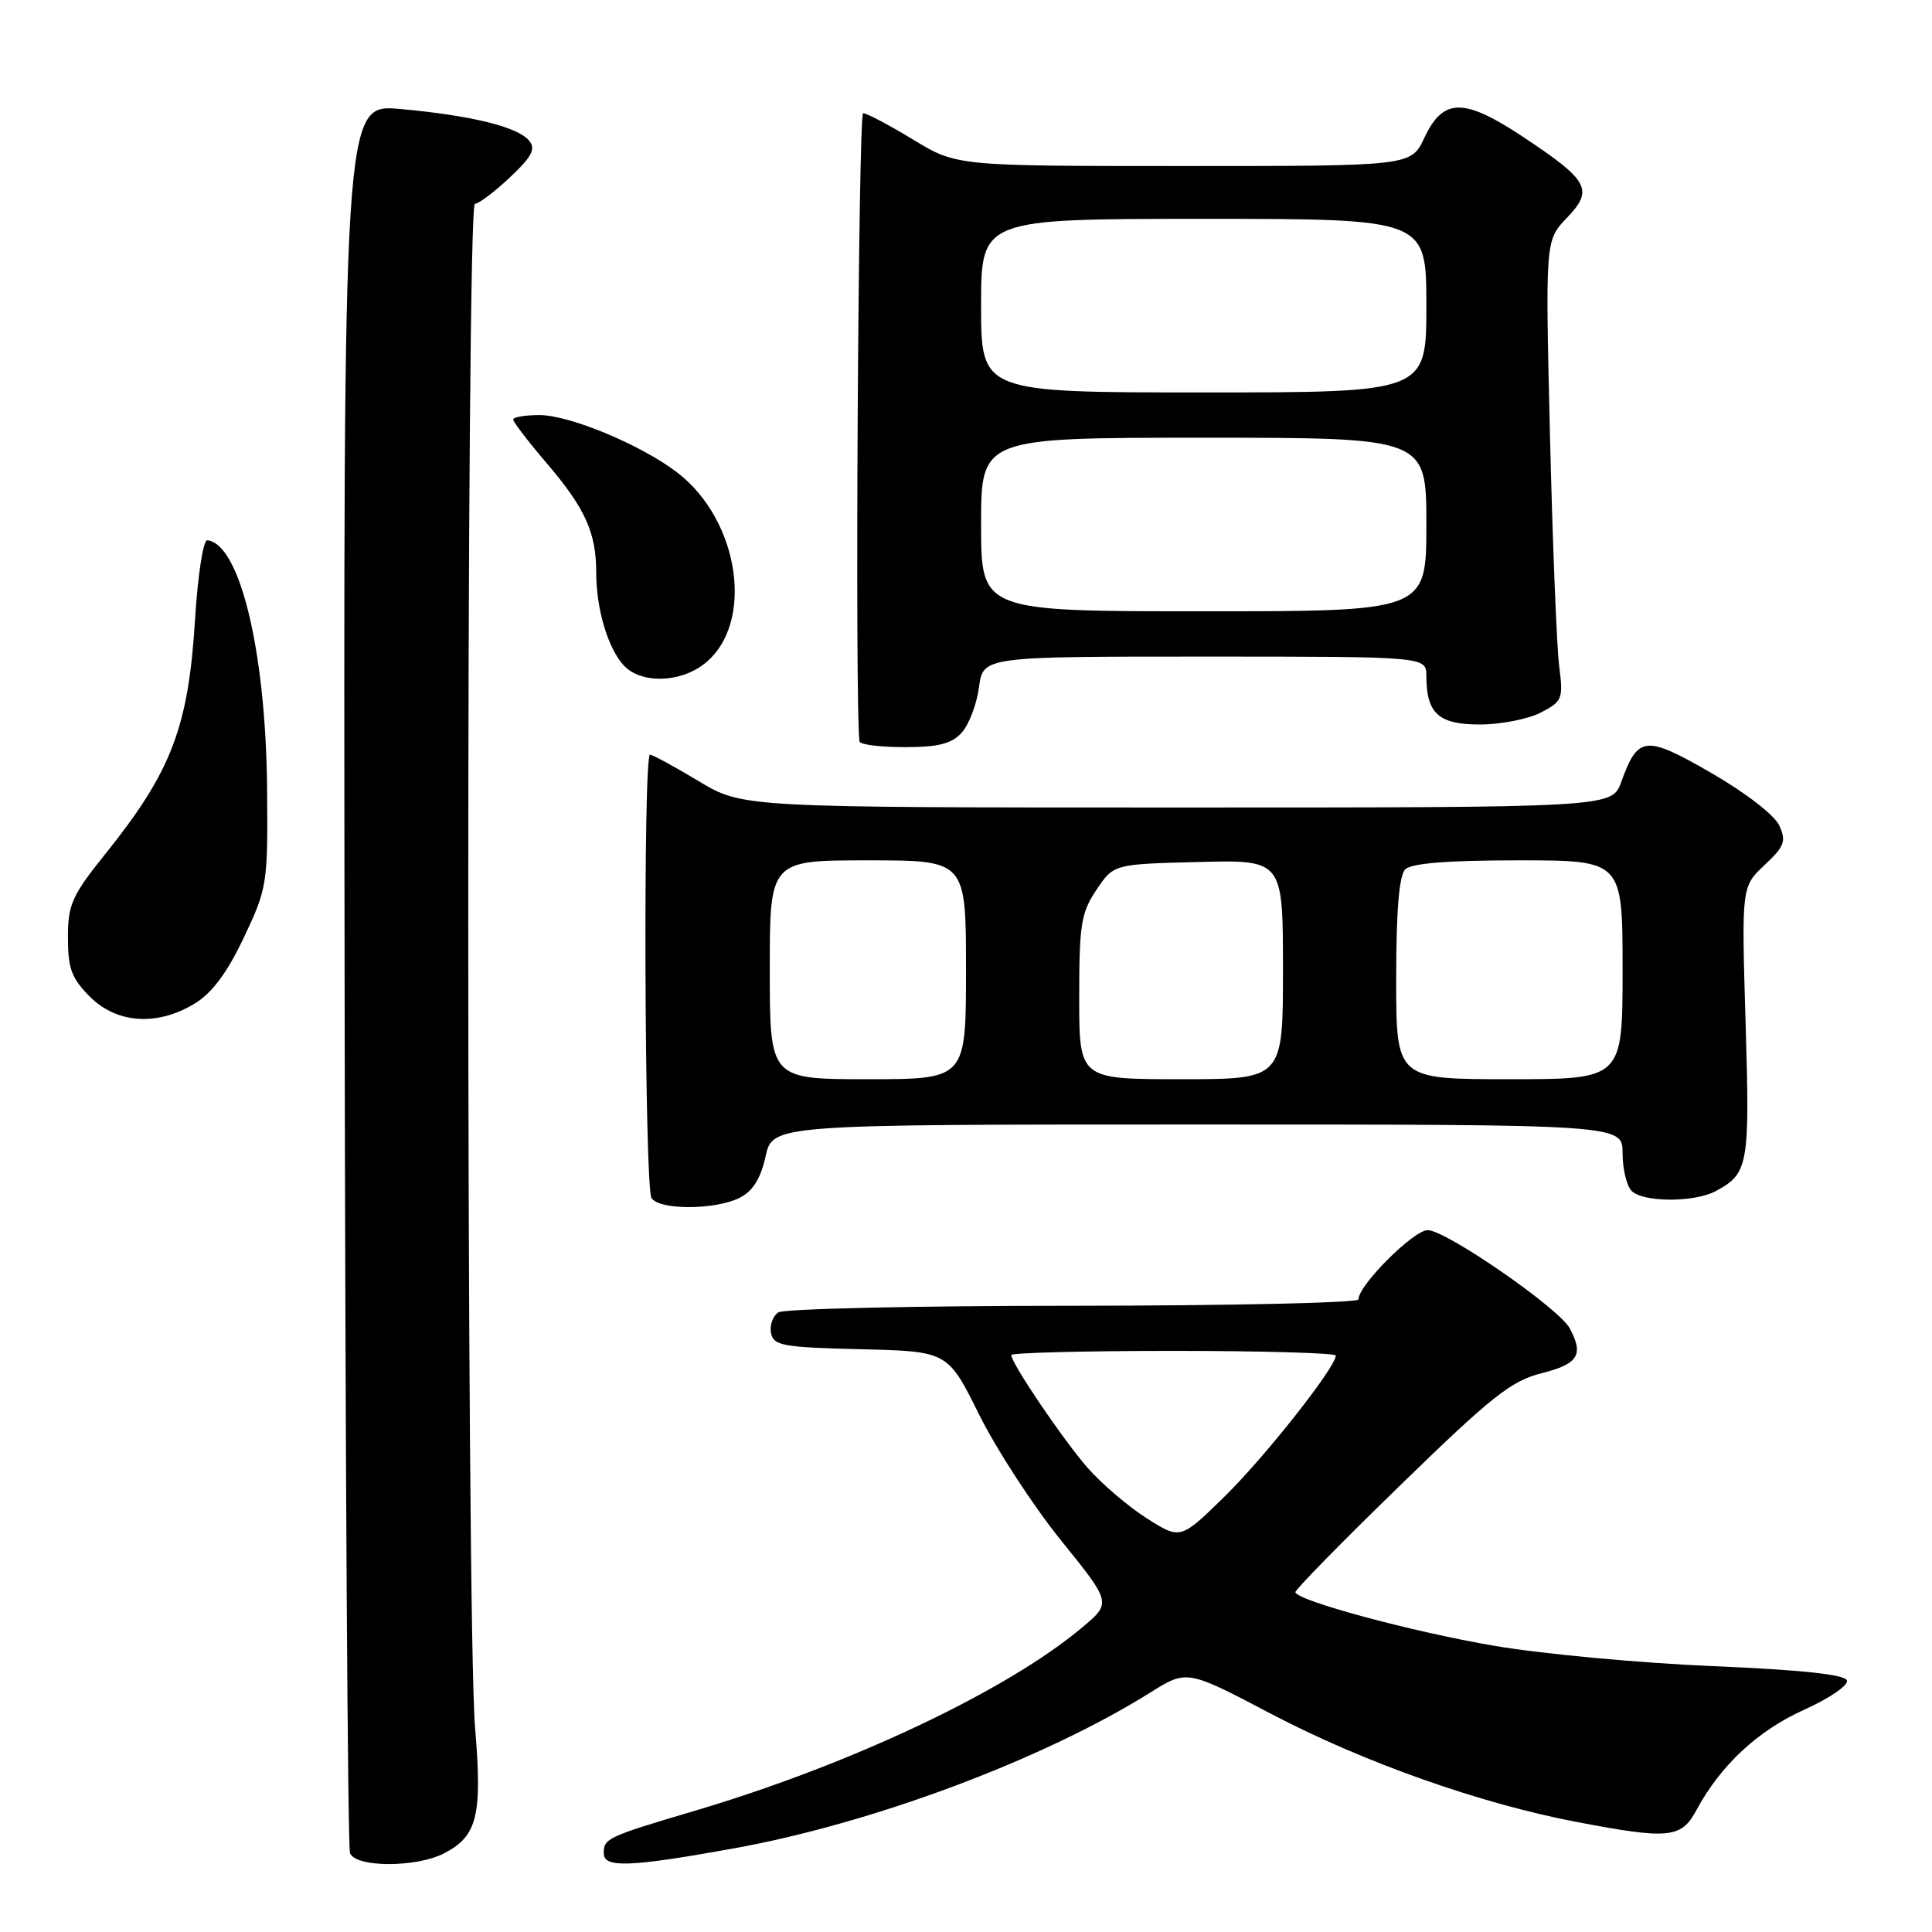 <?xml version="1.0" encoding="UTF-8" standalone="no"?>
<!DOCTYPE svg PUBLIC "-//W3C//DTD SVG 1.1//EN" "http://www.w3.org/Graphics/SVG/1.1/DTD/svg11.dtd" >
<svg xmlns="http://www.w3.org/2000/svg" xmlns:xlink="http://www.w3.org/1999/xlink" version="1.1" viewBox="0 0 256 256">
 <g >
 <path fill="currentColor"
d=" M 58.85 245.57 C 63.25 243.30 63.92 240.60 62.95 228.91 C 61.76 214.56 61.74 27.00 62.93 27.00 C 63.44 27.00 65.52 25.43 67.56 23.51 C 70.51 20.73 71.02 19.73 70.10 18.62 C 68.59 16.80 62.36 15.28 53.00 14.44 C 45.50 13.77 45.50 13.77 45.66 128.93 C 45.75 192.27 46.07 244.75 46.38 245.55 C 47.12 247.47 55.16 247.49 58.85 245.57 Z  M 97.08 244.95 C 115.52 241.64 138.15 233.19 152.39 224.29 C 157.27 221.23 157.27 221.23 168.42 227.09 C 180.67 233.52 196.19 239.01 208.97 241.43 C 221.17 243.75 222.78 243.59 224.80 239.83 C 227.98 233.91 232.93 229.31 239.04 226.56 C 242.38 225.06 244.94 223.31 244.73 222.67 C 244.46 221.88 238.75 221.27 226.94 220.77 C 217.37 220.37 204.35 219.16 198.02 218.08 C 187.20 216.24 171.94 212.13 171.64 210.98 C 171.56 210.70 177.82 204.31 185.55 196.80 C 197.67 185.00 200.25 182.97 204.30 181.95 C 209.13 180.73 209.88 179.52 208.00 176.01 C 206.58 173.35 191.59 163.00 189.18 163.00 C 187.30 163.00 180.00 170.30 180.00 172.18 C 180.00 172.63 163.01 173.01 142.25 173.02 C 121.49 173.02 103.89 173.42 103.15 173.89 C 102.41 174.36 101.97 175.59 102.16 176.62 C 102.49 178.31 103.69 178.53 114.05 178.78 C 125.58 179.06 125.58 179.06 129.74 187.44 C 132.03 192.05 136.91 199.55 140.59 204.11 C 147.28 212.39 147.28 212.39 143.39 215.65 C 133.44 224.01 112.80 233.78 92.19 239.90 C 80.45 243.38 80.00 243.59 80.00 245.56 C 80.00 247.53 83.39 247.41 97.08 244.95 Z  M 98.00 158.72 C 99.75 157.84 100.78 156.20 101.44 153.24 C 102.38 149.00 102.38 149.00 158.69 149.00 C 215.00 149.00 215.00 149.00 215.00 152.80 C 215.00 154.89 215.54 157.14 216.20 157.80 C 217.73 159.33 224.47 159.35 227.32 157.84 C 231.68 155.51 231.87 154.46 231.30 135.50 C 230.76 117.50 230.76 117.50 233.81 114.63 C 236.46 112.14 236.71 111.46 235.76 109.38 C 235.14 108.01 231.28 105.03 226.77 102.43 C 218.01 97.38 217.04 97.47 214.83 103.60 C 213.60 107.00 213.60 107.00 155.99 107.00 C 98.38 107.00 98.38 107.00 92.57 103.50 C 89.37 101.58 86.47 100.00 86.13 100.00 C 85.20 100.00 85.40 157.28 86.33 158.75 C 87.35 160.36 94.76 160.34 98.00 158.72 Z  M 25.81 132.97 C 28.11 131.57 30.11 128.88 32.31 124.23 C 35.41 117.68 35.50 117.15 35.39 104.50 C 35.23 86.34 31.78 72.01 27.46 71.59 C 26.93 71.54 26.21 76.22 25.85 82.00 C 24.97 96.35 22.73 102.21 14.02 113.07 C 9.52 118.68 9.00 119.84 9.00 124.24 C 9.00 128.34 9.49 129.64 11.92 132.08 C 15.50 135.65 20.86 135.99 25.81 132.97 Z  M 127.43 97.08 C 128.39 96.02 129.42 93.32 129.72 91.08 C 130.26 87.00 130.26 87.00 159.63 87.00 C 189.00 87.00 189.00 87.00 189.00 89.57 C 189.00 94.53 190.62 96.00 196.08 96.00 C 198.84 96.00 202.47 95.29 204.14 94.43 C 207.04 92.93 207.16 92.62 206.59 88.18 C 206.27 85.60 205.72 71.88 205.38 57.68 C 204.76 31.86 204.76 31.86 207.60 28.89 C 211.19 25.15 210.56 23.95 201.94 18.22 C 193.99 12.93 191.24 12.93 188.74 18.25 C 186.98 22.00 186.98 22.00 156.87 22.00 C 126.76 22.00 126.76 22.00 121.00 18.50 C 117.83 16.58 114.85 15.00 114.37 15.00 C 113.72 15.00 113.26 94.07 113.89 98.25 C 113.95 98.66 116.63 99.00 119.85 99.00 C 124.34 99.00 126.09 98.56 127.43 97.08 Z  M 93.34 87.95 C 100.03 82.69 98.06 68.96 89.70 62.58 C 84.89 58.92 75.48 55.00 71.47 55.00 C 69.56 55.00 68.00 55.27 68.00 55.59 C 68.00 55.92 70.00 58.52 72.45 61.39 C 77.53 67.33 79.00 70.58 79.00 75.82 C 79.00 80.65 80.52 85.81 82.62 88.14 C 84.87 90.61 90.07 90.52 93.34 87.95 Z  M 151.96 201.19 C 149.51 199.63 145.98 196.62 144.12 194.50 C 140.84 190.74 134.00 180.65 134.00 179.55 C 134.00 179.25 143.68 179.00 155.50 179.00 C 167.32 179.00 177.00 179.28 177.00 179.62 C 177.00 181.16 167.63 193.03 162.30 198.26 C 156.42 204.02 156.42 204.02 151.96 201.19 Z  M 102.00 128.50 C 102.00 114.00 102.00 114.00 115.00 114.00 C 128.00 114.00 128.00 114.00 128.00 128.50 C 128.00 143.00 128.00 143.00 115.00 143.00 C 102.00 143.00 102.00 143.00 102.00 128.50 Z  M 143.00 132.15 C 143.00 122.50 143.25 120.92 145.29 117.90 C 147.57 114.50 147.57 114.50 158.79 114.22 C 170.00 113.93 170.00 113.93 170.00 128.47 C 170.00 143.00 170.00 143.00 156.50 143.00 C 143.00 143.00 143.00 143.00 143.00 132.15 Z  M 185.00 129.70 C 185.00 120.69 185.39 116.01 186.20 115.20 C 187.02 114.38 191.80 114.00 201.20 114.00 C 215.00 114.00 215.00 114.00 215.00 128.50 C 215.00 143.00 215.00 143.00 200.00 143.00 C 185.00 143.00 185.00 143.00 185.00 129.70 Z  M 130.00 69.50 C 130.00 58.00 130.00 58.00 159.50 58.00 C 189.00 58.00 189.00 58.00 189.00 69.50 C 189.00 81.00 189.00 81.00 159.50 81.00 C 130.00 81.00 130.00 81.00 130.00 69.50 Z  M 130.00 40.50 C 130.00 29.00 130.00 29.00 159.50 29.00 C 189.00 29.00 189.00 29.00 189.00 40.50 C 189.00 52.00 189.00 52.00 159.50 52.00 C 130.00 52.00 130.00 52.00 130.00 40.50 Z "/>
</g>
</svg>